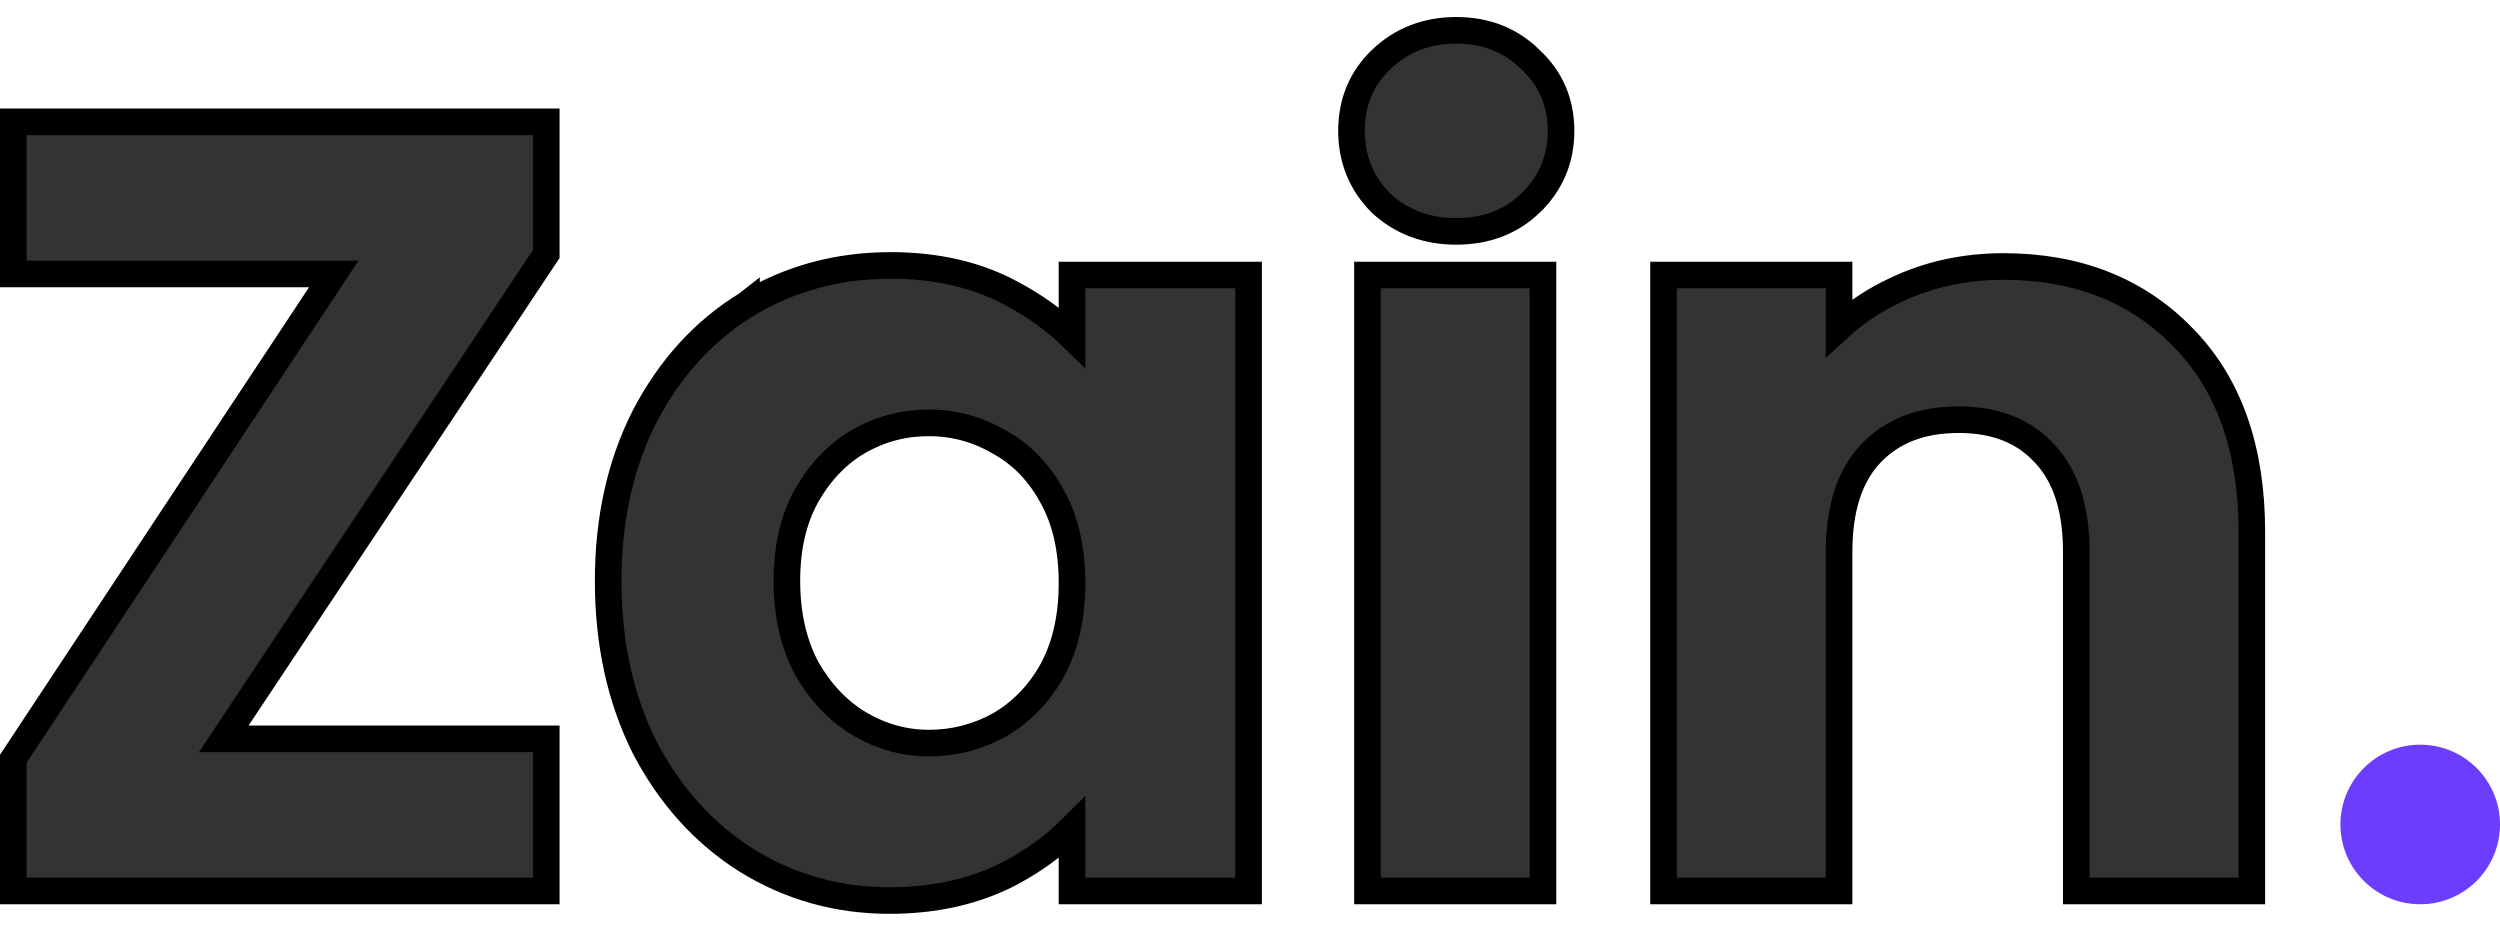 <svg width="94" height="35" viewBox="0 0 94 35" fill="none" xmlns="http://www.w3.org/2000/svg">
<path d="M20.54 28.28V27.78H20.04H8.413L20.456 9.677L20.54 9.551V9.4V5.08V4.58H20.04H1H0.5V5.08V9.8V10.3H1H12.55L0.583 28.404L0.5 28.529V28.68V33V33.5H1H20.04H20.54V33V28.28ZM24.244 15.648L24.244 15.648L24.241 15.653C23.32 17.467 22.867 19.533 22.867 21.84C22.867 24.172 23.32 26.264 24.24 28.103L24.24 28.103L24.244 28.111C25.188 29.916 26.459 31.331 28.06 32.342L28.063 32.344C29.691 33.355 31.489 33.86 33.447 33.86C35.169 33.86 36.705 33.512 38.042 32.801L38.045 32.799C38.917 32.327 39.673 31.773 40.307 31.136V33V33.5H40.807H46.447H46.947V33V10.84V10.34H46.447H40.807H40.307V10.84V12.668C39.664 12.042 38.908 11.499 38.044 11.039C36.732 10.327 35.207 9.98 33.487 9.98C31.507 9.98 29.697 10.469 28.069 11.452L28.069 11.451L28.065 11.454C26.461 12.439 25.188 13.843 24.244 15.648ZM39.567 18.677L39.567 18.677L39.57 18.683C40.053 19.552 40.307 20.625 40.307 21.92C40.307 23.213 40.054 24.3 39.568 25.199C39.078 26.082 38.422 26.76 37.598 27.246C36.767 27.709 35.88 27.94 34.927 27.94C34.007 27.94 33.135 27.699 32.303 27.21C31.507 26.727 30.847 26.035 30.326 25.12C29.838 24.191 29.587 23.102 29.587 21.84C29.587 20.574 29.84 19.515 30.323 18.645C30.844 17.727 31.503 17.05 32.296 16.593C33.099 16.131 33.972 15.9 34.927 15.9C35.877 15.9 36.763 16.142 37.593 16.631L37.593 16.631L37.603 16.636C38.42 17.093 39.075 17.767 39.567 18.677ZM51.923 7.633L51.93 7.641L51.938 7.648C52.705 8.354 53.656 8.7 54.756 8.7C55.856 8.7 56.798 8.354 57.542 7.641L57.542 7.64C58.309 6.905 58.696 5.988 58.696 4.92C58.696 3.855 58.31 2.949 57.542 2.239C56.801 1.501 55.859 1.14 54.756 1.14C53.65 1.14 52.697 1.503 51.93 2.239C51.186 2.952 50.816 3.858 50.816 4.92C50.816 5.981 51.186 6.896 51.923 7.633ZM58.016 10.84V10.34H57.516H51.916H51.416V10.84V33V33.5H51.916H57.516H58.016V33V10.84ZM84.169 33.5H84.669V33V20C84.669 16.922 83.829 14.462 82.087 12.69C80.354 10.901 78.085 10.02 75.329 10.02C73.874 10.02 72.52 10.314 71.276 10.907C70.478 11.279 69.768 11.75 69.149 12.319V10.84V10.34H68.649H63.049H62.549V10.84V33V33.5H63.049H68.649H69.149V33V20.76C69.149 19.079 69.568 17.874 70.333 17.063C71.129 16.22 72.214 15.78 73.649 15.78C75.055 15.78 76.111 16.218 76.88 17.058L76.885 17.063C77.65 17.873 78.069 19.079 78.069 20.76V33V33.5H78.569H84.169Z" fill="#333333" stroke="black"/>
<circle cx="91" cy="31" r="3" fill="#6C3DFC"/>
</svg>
